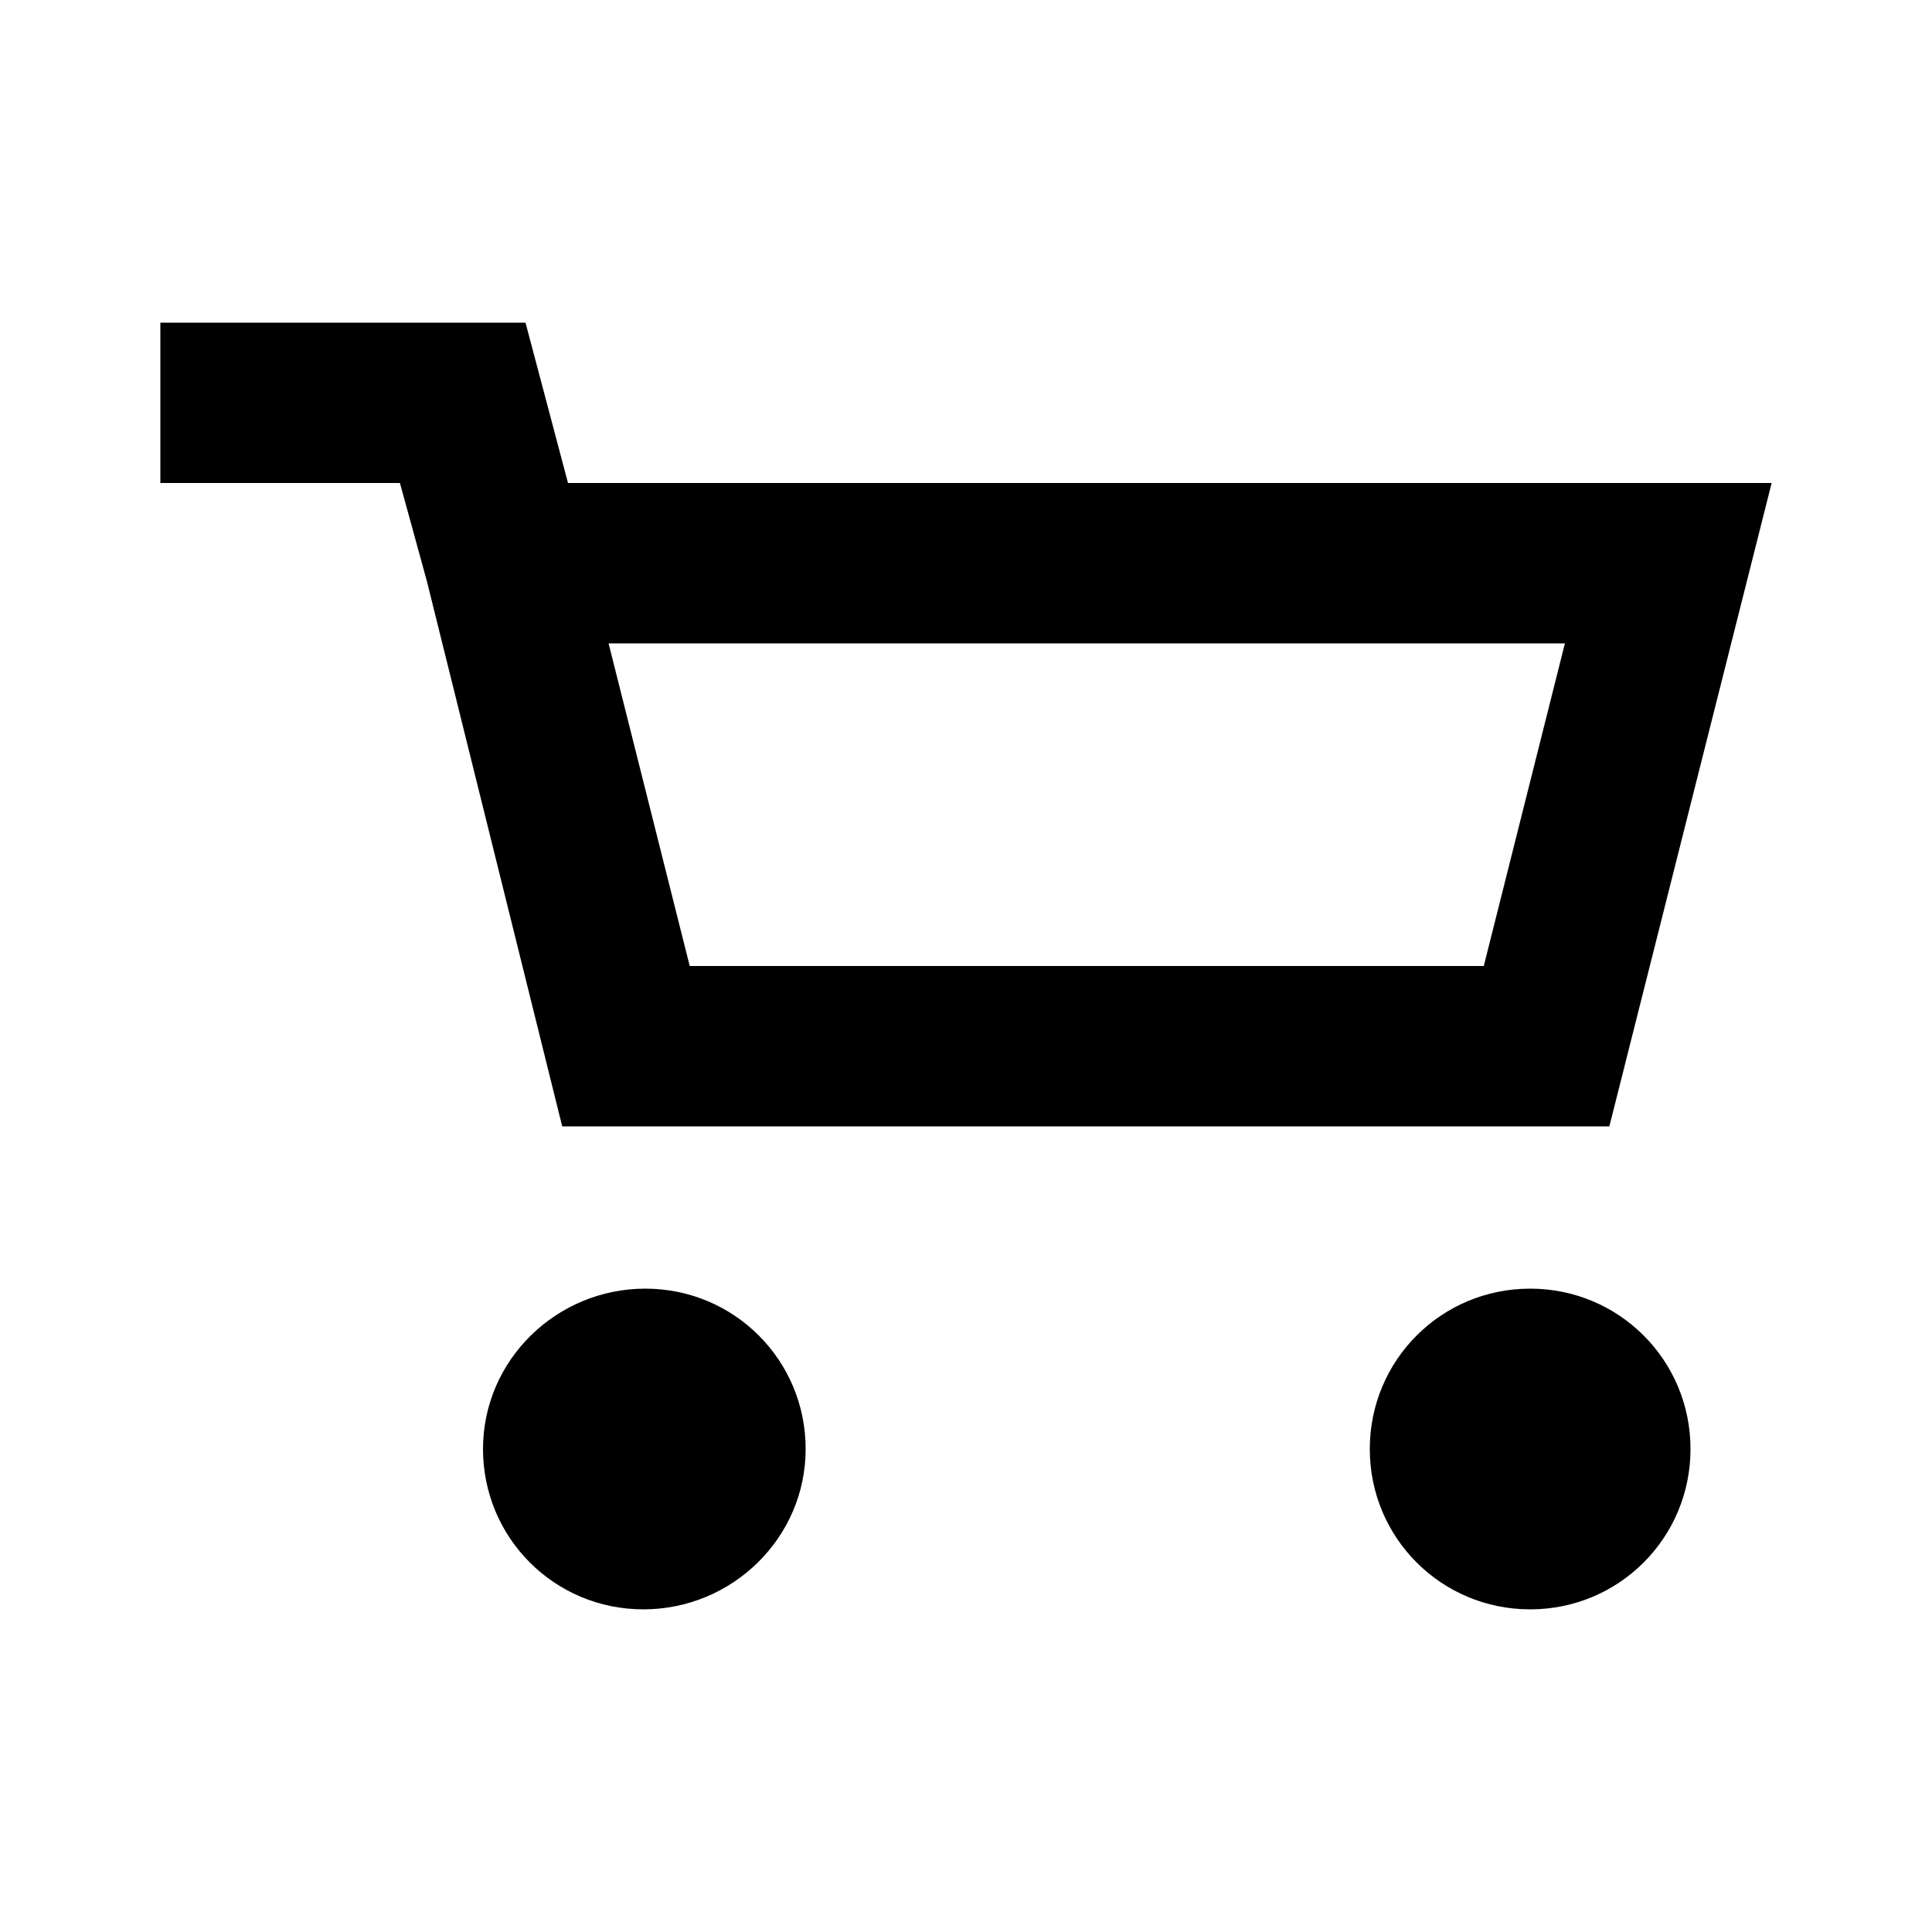 <svg xmlns="http://www.w3.org/2000/svg" xmlns:xlink="http://www.w3.org/1999/xlink" version="1.1" x="0px" y="0px" viewBox="0 0 100 100" enable-background="new 0 0 100 100" xml:space="preserve"><path fill="#000000" d="M27.2,16.7H8.3V25h12.4l1.4,5.1l7,28.2h54.2L91.7,25H29.4L27.2,16.7z M81,33.3L76.8,50H35.7l-4.2-16.7H81z"></path><path fill="#000000" d="M87.5,75c0-4.6-3.7-8.3-8.3-8.3s-8.3,3.7-8.3,8.3s3.7,8.3,8.3,8.3S87.5,79.6,87.5,75z"></path><path fill="#000000" d="M41.7,75c0-4.6-3.7-8.3-8.3-8.3S25,70.4,25,75s3.7,8.3,8.3,8.3S41.7,79.6,41.7,75z"></path></svg>